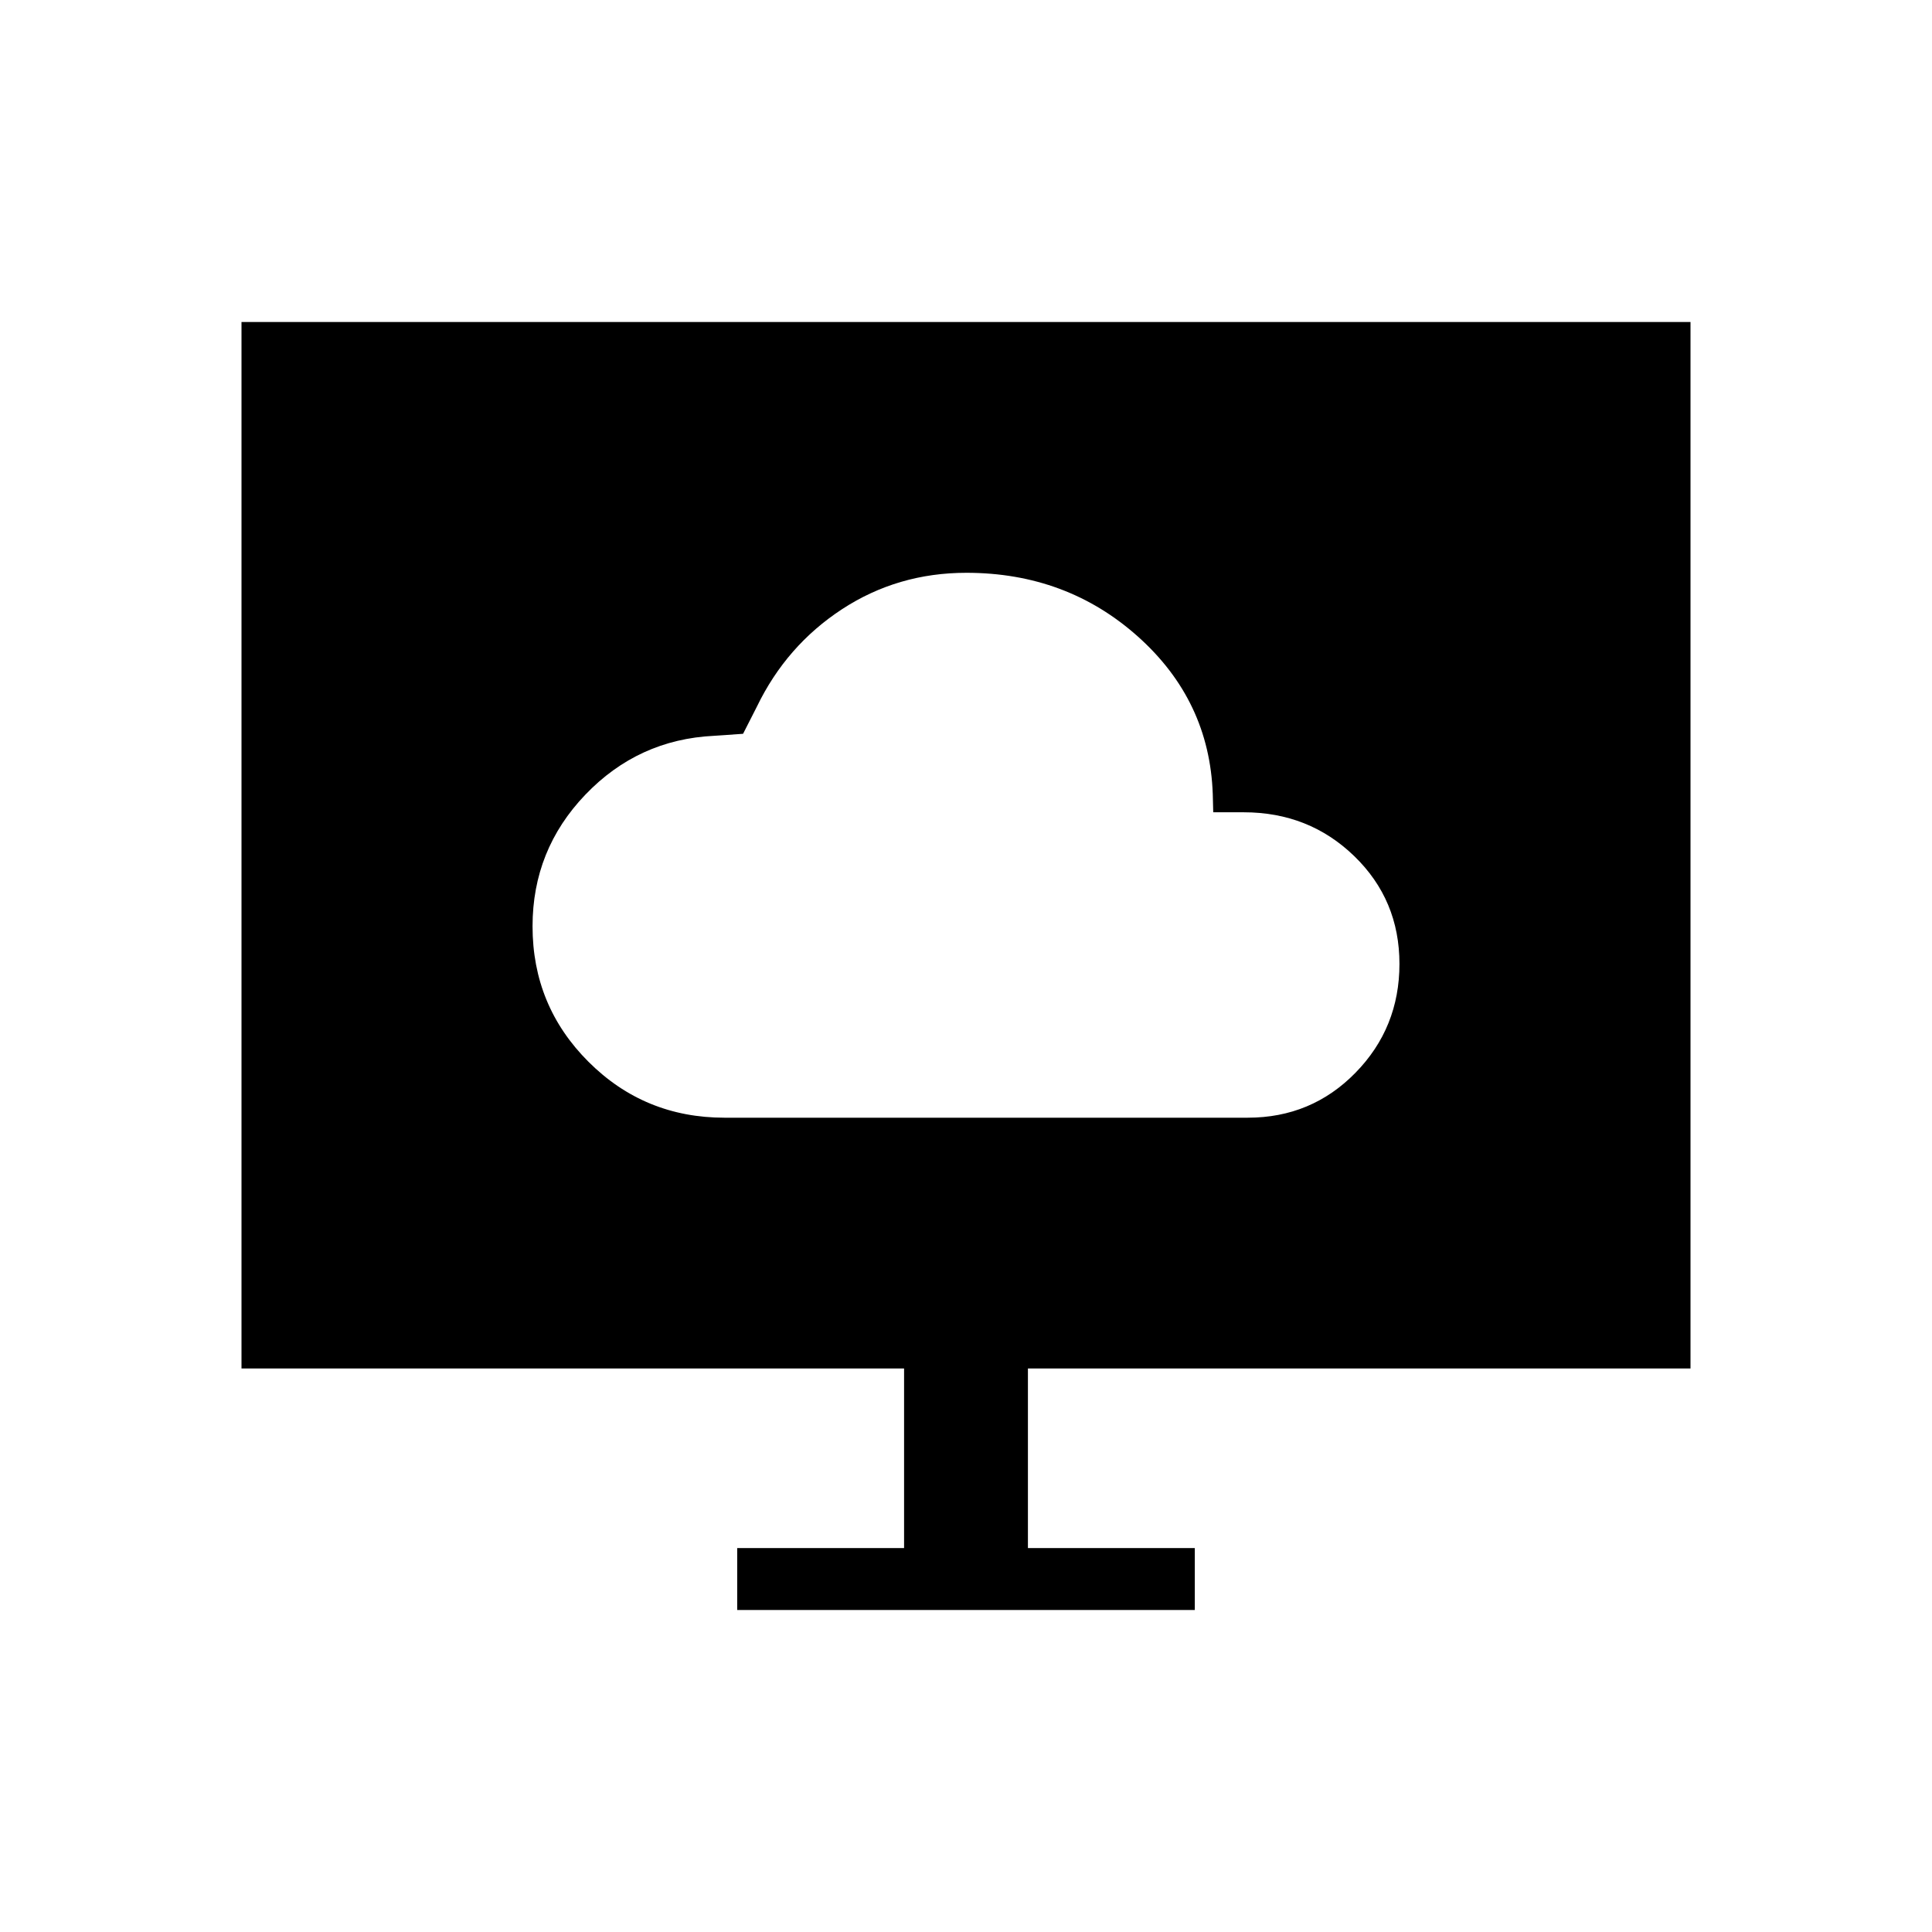 <svg xmlns="http://www.w3.org/2000/svg" height="48" viewBox="0 -960 960 960" width="48"><path d="M360-404.62h260q31.66 0 53.52-22.32 21.86-22.33 21.86-54.12t-22.48-53.56q-22.49-21.76-54.9-21.76h-15.15l-.23-9q-1.62-46.47-37.11-78.24-35.5-31.76-85.32-31.76-34.09 0-61.76 18.07-27.66 18.08-42.35 48.46l-6.85 13.47-14.46 1q-37.64 1.83-63.9 29.24-26.25 27.41-26.25 65.41 0 39.58 27.82 67.35 27.82 27.76 67.56 27.76ZM366.31-160v-30.77h82.92V-280H120v-520h720v520H510.77v89.23h82.92V-160H366.31Z"/></svg>